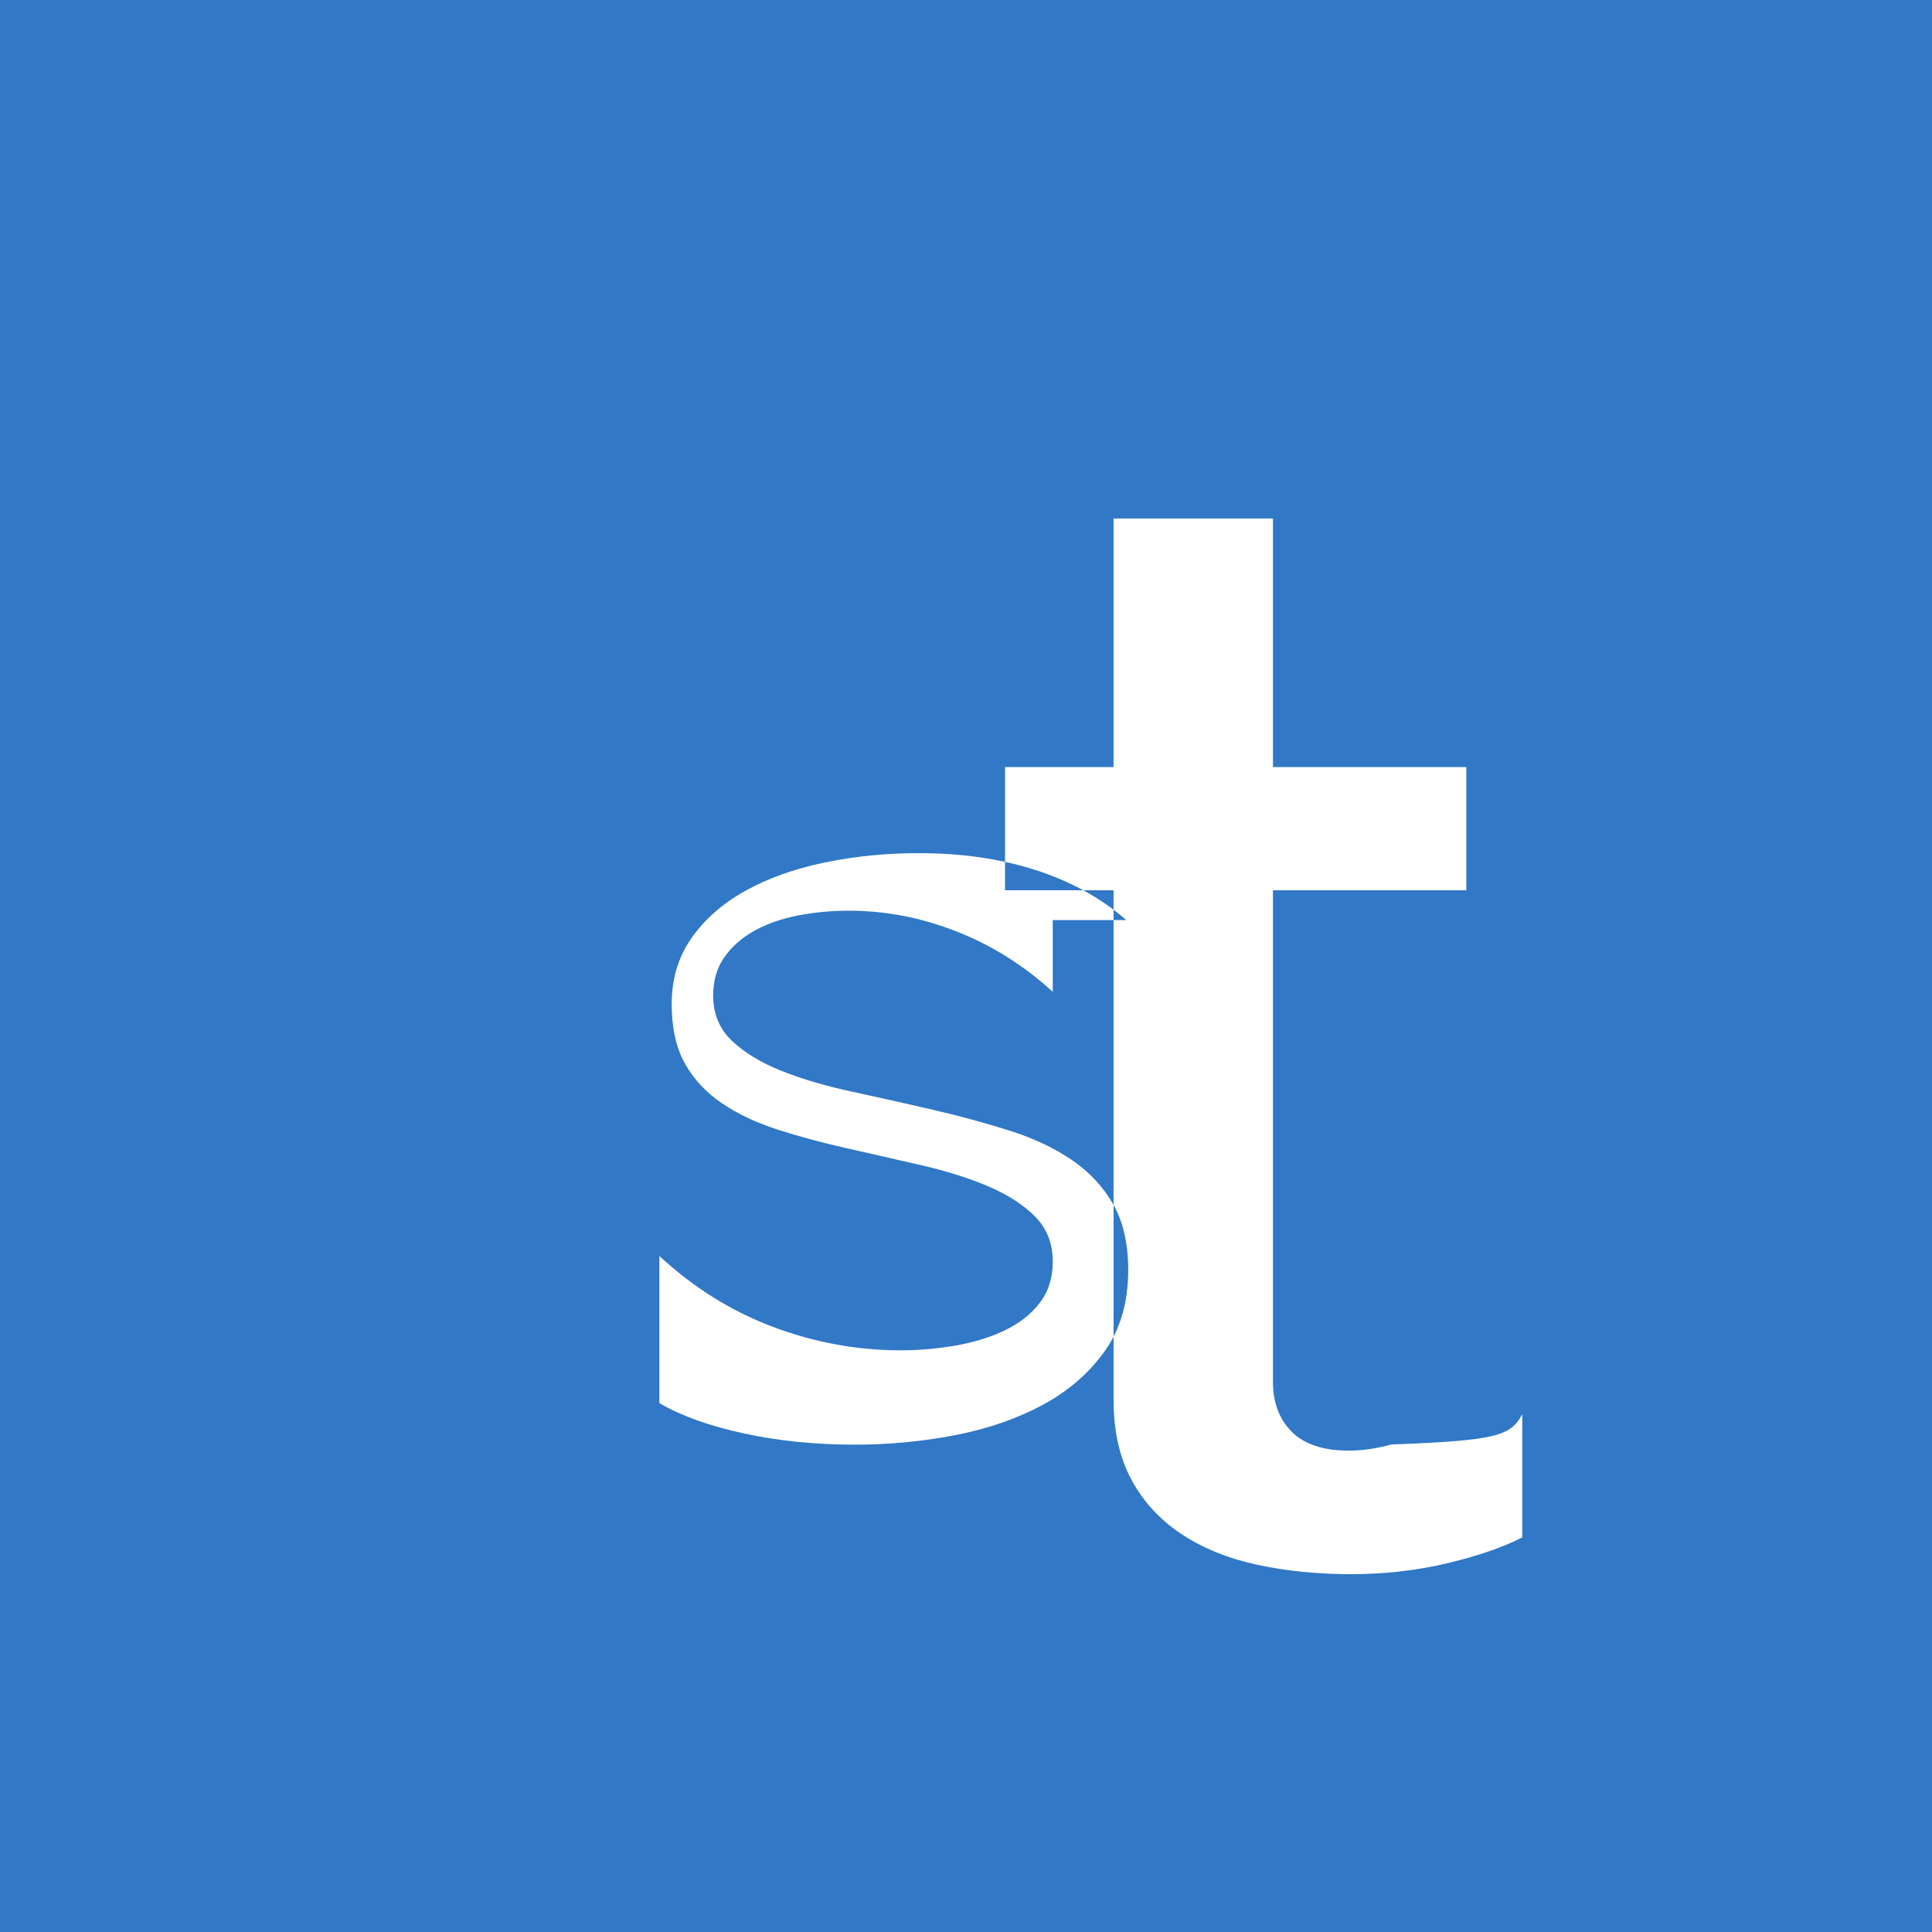 <svg xmlns="http://www.w3.org/2000/svg" width="64" height="64" viewBox="0 0 24 24">
  <rect width="24" height="24" fill="#3178C6"/>
  <path fill="white" d="M18.91,17.568v1.53c-0.244,0.125-0.557,0.232-0.935,0.322 c-0.38,0.09-0.778,0.135-1.195,0.135c-0.413,0-0.801-0.039-1.162-0.117c-0.361-0.078-0.675-0.205-0.941-0.381 c-0.266-0.176-0.473-0.4-0.621-0.674c-0.148-0.273-0.223-0.606-0.223-0.996v-6.328h-1.348v-1.53h1.348 V6.441h1.98v3.088h2.402v1.53h-2.402v6.106c0,0.258,0.078,0.465,0.234,0.621 c0.156,0.156,0.391,0.234,0.703,0.234c0.172,0,0.35-0.025,0.533-0.076 C18.6,17.895,18.766,17.836,18.91,17.568z M13.992,11.43c-0.312-0.273-0.688-0.48-1.125-0.621 c-0.438-0.141-0.922-0.211-1.453-0.211c-0.406,0-0.797,0.039-1.172,0.117c-0.375,0.078-0.703,0.195-0.984,0.352 c-0.281,0.156-0.504,0.352-0.668,0.586c-0.164,0.234-0.246,0.508-0.246,0.82c0,0.297,0.055,0.543,0.164,0.738 c0.109,0.195,0.262,0.359,0.457,0.492c0.195,0.133,0.426,0.242,0.691,0.328c0.266,0.086,0.555,0.164,0.867,0.234 c0.312,0.07,0.621,0.141,0.926,0.211c0.305,0.07,0.578,0.156,0.82,0.258c0.242,0.102,0.438,0.227,0.586,0.375 c0.148,0.148,0.223,0.336,0.223,0.562c0,0.203-0.055,0.375-0.164,0.516c-0.109,0.141-0.254,0.254-0.434,0.34 c-0.18,0.086-0.383,0.148-0.609,0.188c-0.227,0.039-0.453,0.059-0.68,0.059c-0.547,0-1.078-0.098-1.594-0.293 c-0.516-0.195-0.984-0.488-1.406-0.879v1.828c0.266,0.156,0.613,0.281,1.043,0.375 c0.43,0.094,0.891,0.141,1.383,0.141c0.422,0,0.836-0.039,1.242-0.117c0.406-0.078,0.769-0.203,1.09-0.375 c0.32-0.172,0.578-0.395,0.773-0.668c0.195-0.273,0.293-0.609,0.293-1.008c0-0.328-0.062-0.602-0.188-0.82 c-0.125-0.219-0.297-0.402-0.516-0.551c-0.219-0.148-0.477-0.27-0.773-0.363 c-0.297-0.094-0.613-0.18-0.949-0.258c-0.336-0.078-0.668-0.152-0.996-0.223 c-0.328-0.07-0.621-0.156-0.879-0.258c-0.258-0.102-0.465-0.227-0.621-0.375 c-0.156-0.148-0.234-0.336-0.234-0.562c0-0.188,0.047-0.348,0.141-0.48c0.094-0.133,0.219-0.242,0.375-0.328 c0.156-0.086,0.336-0.148,0.539-0.188c0.203-0.039,0.414-0.059,0.633-0.059c0.453,0,0.898,0.086,1.336,0.258 c0.438,0.172,0.836,0.422,1.195,0.75V11.43z"/>
</svg>